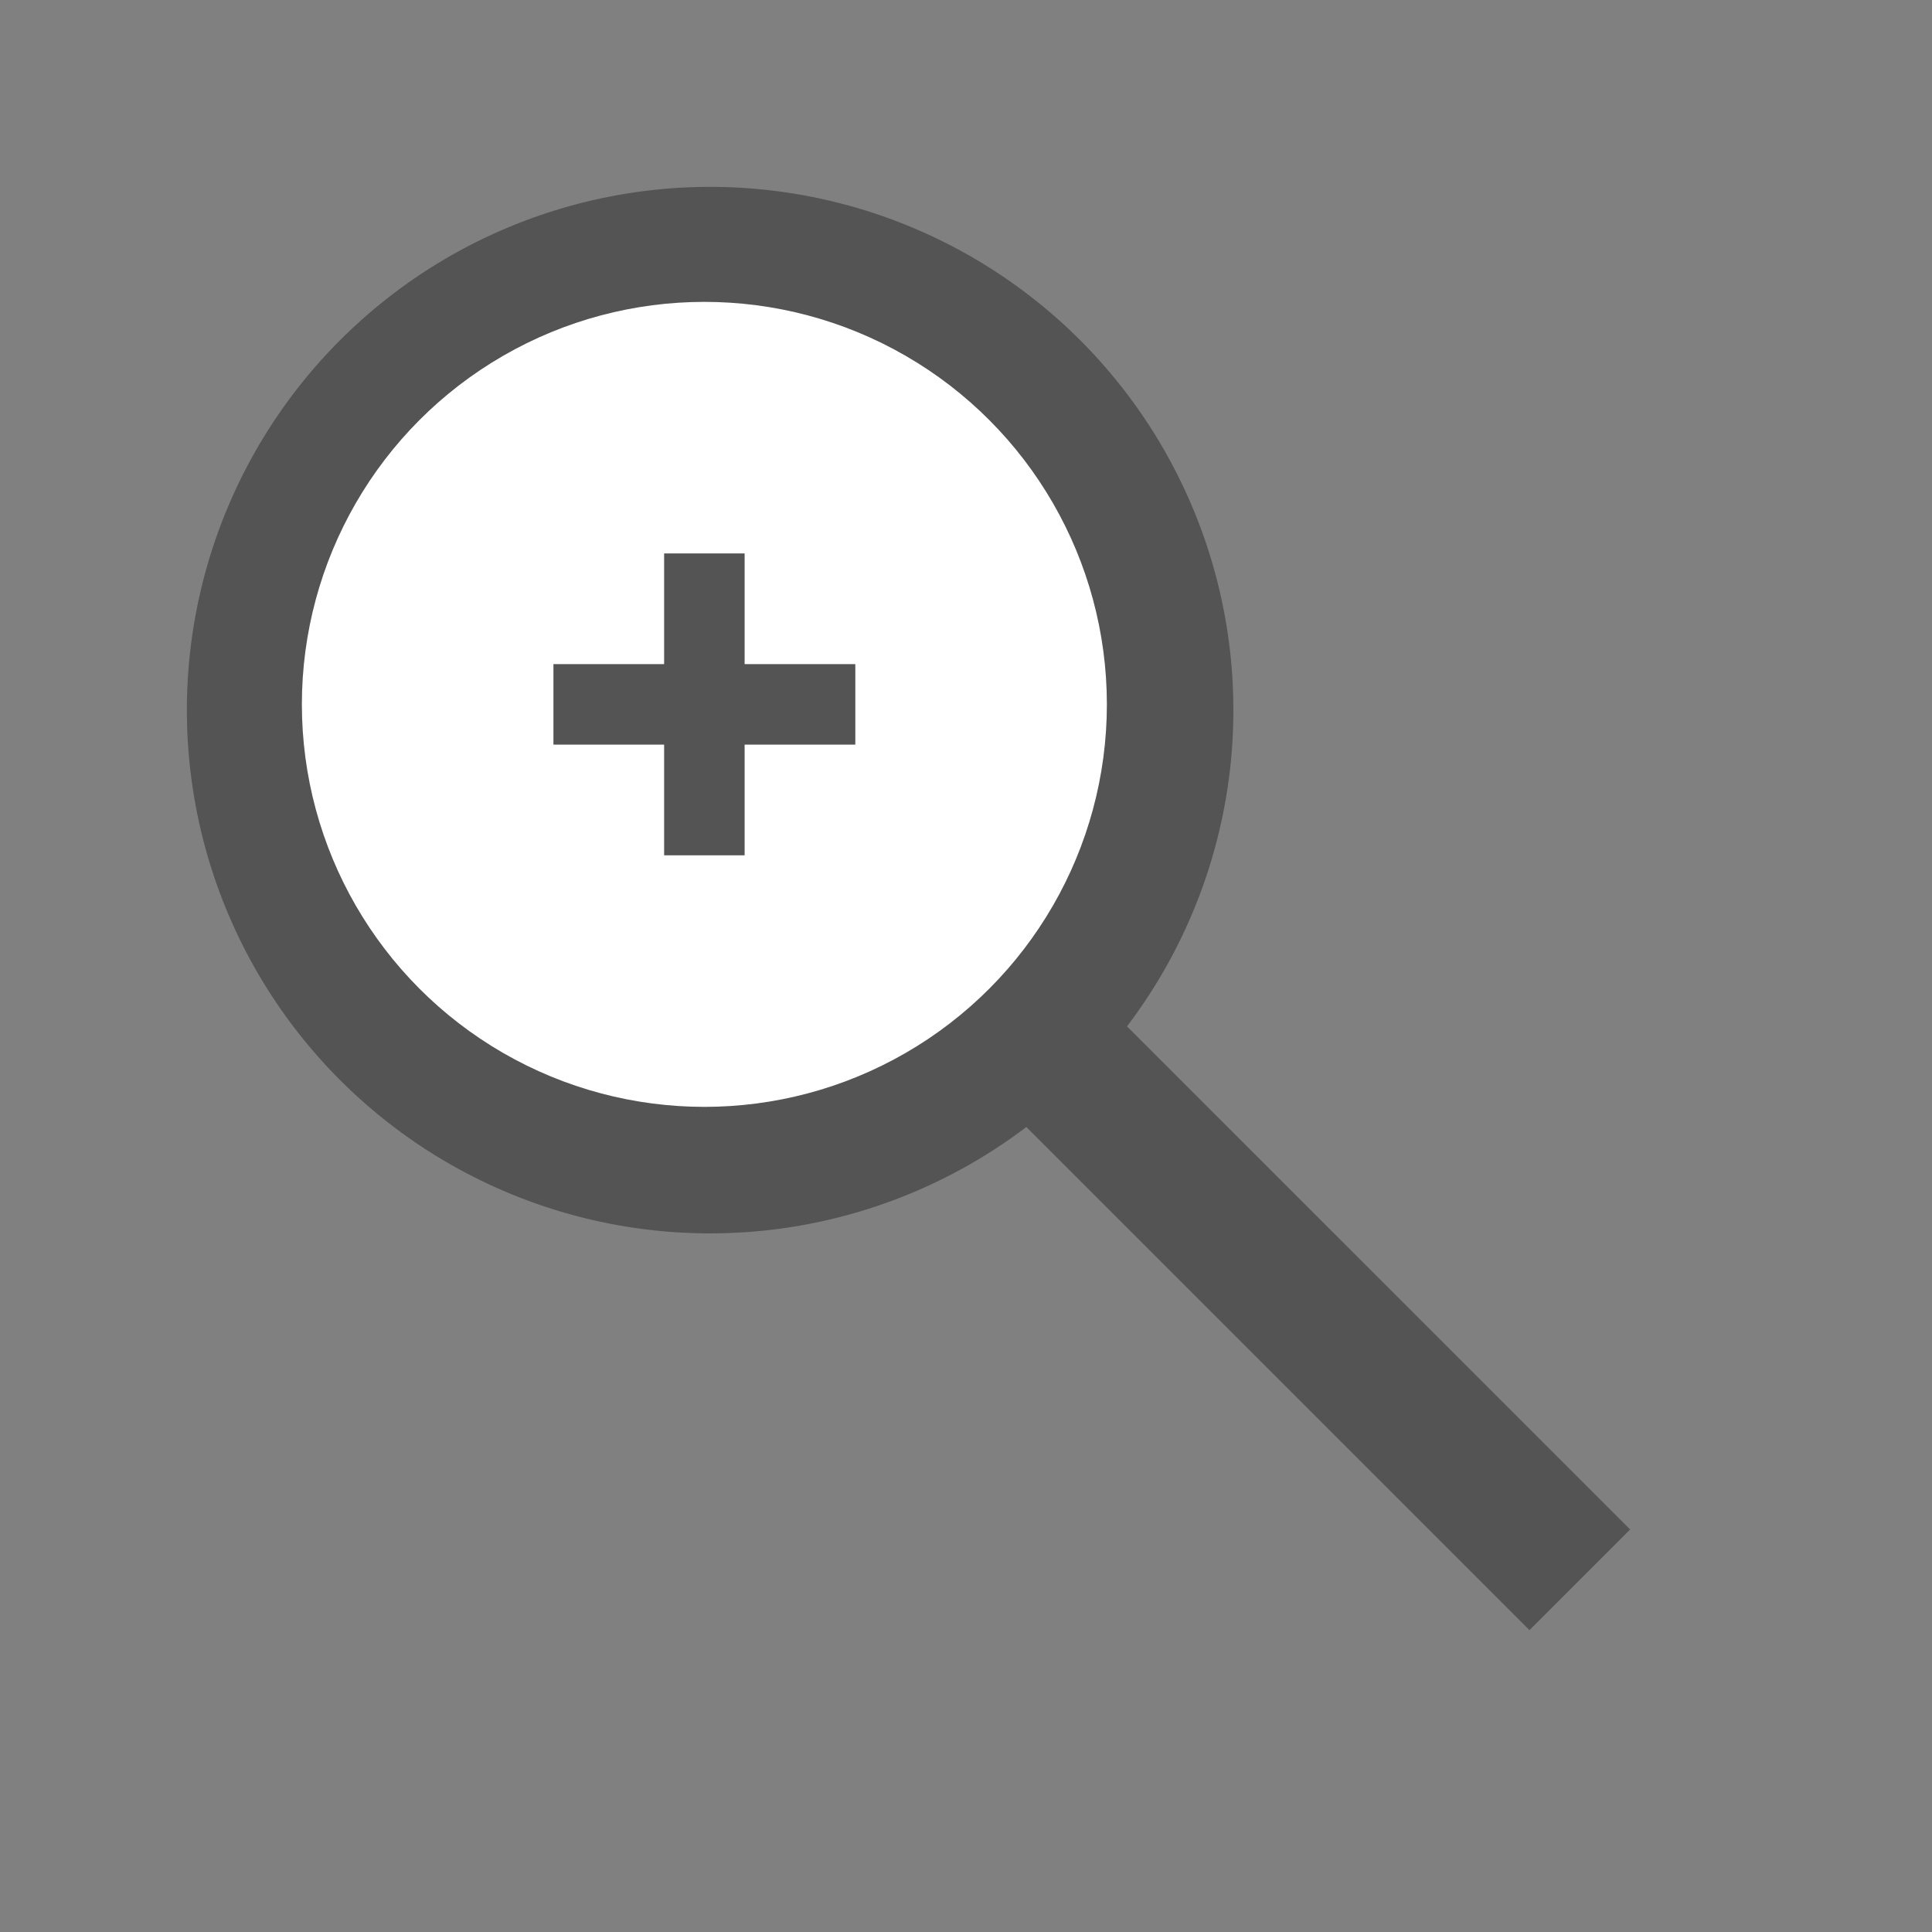 <?xml version="1.0" encoding="UTF-8"?>
<svg xmlns="http://www.w3.org/2000/svg" version="1.1" viewBox="0 0 192 192">
  <rect x="0" y="0" width="192" height="192" fill="#808080" stroke="none"/>
  <path style="fill:#545454;" d="m 102,112 a 52,52 0 1 1 10,-10 l 50,50 -10,10 z"/>  
  <circle style="fill:#FFF;" cx="70" cy="70" r="40"/>
  <path style="stroke:#545454;stroke-width:8;fill:none;" d="m 70,55 0,30 m -15,-15 30,0"/>
</svg>
